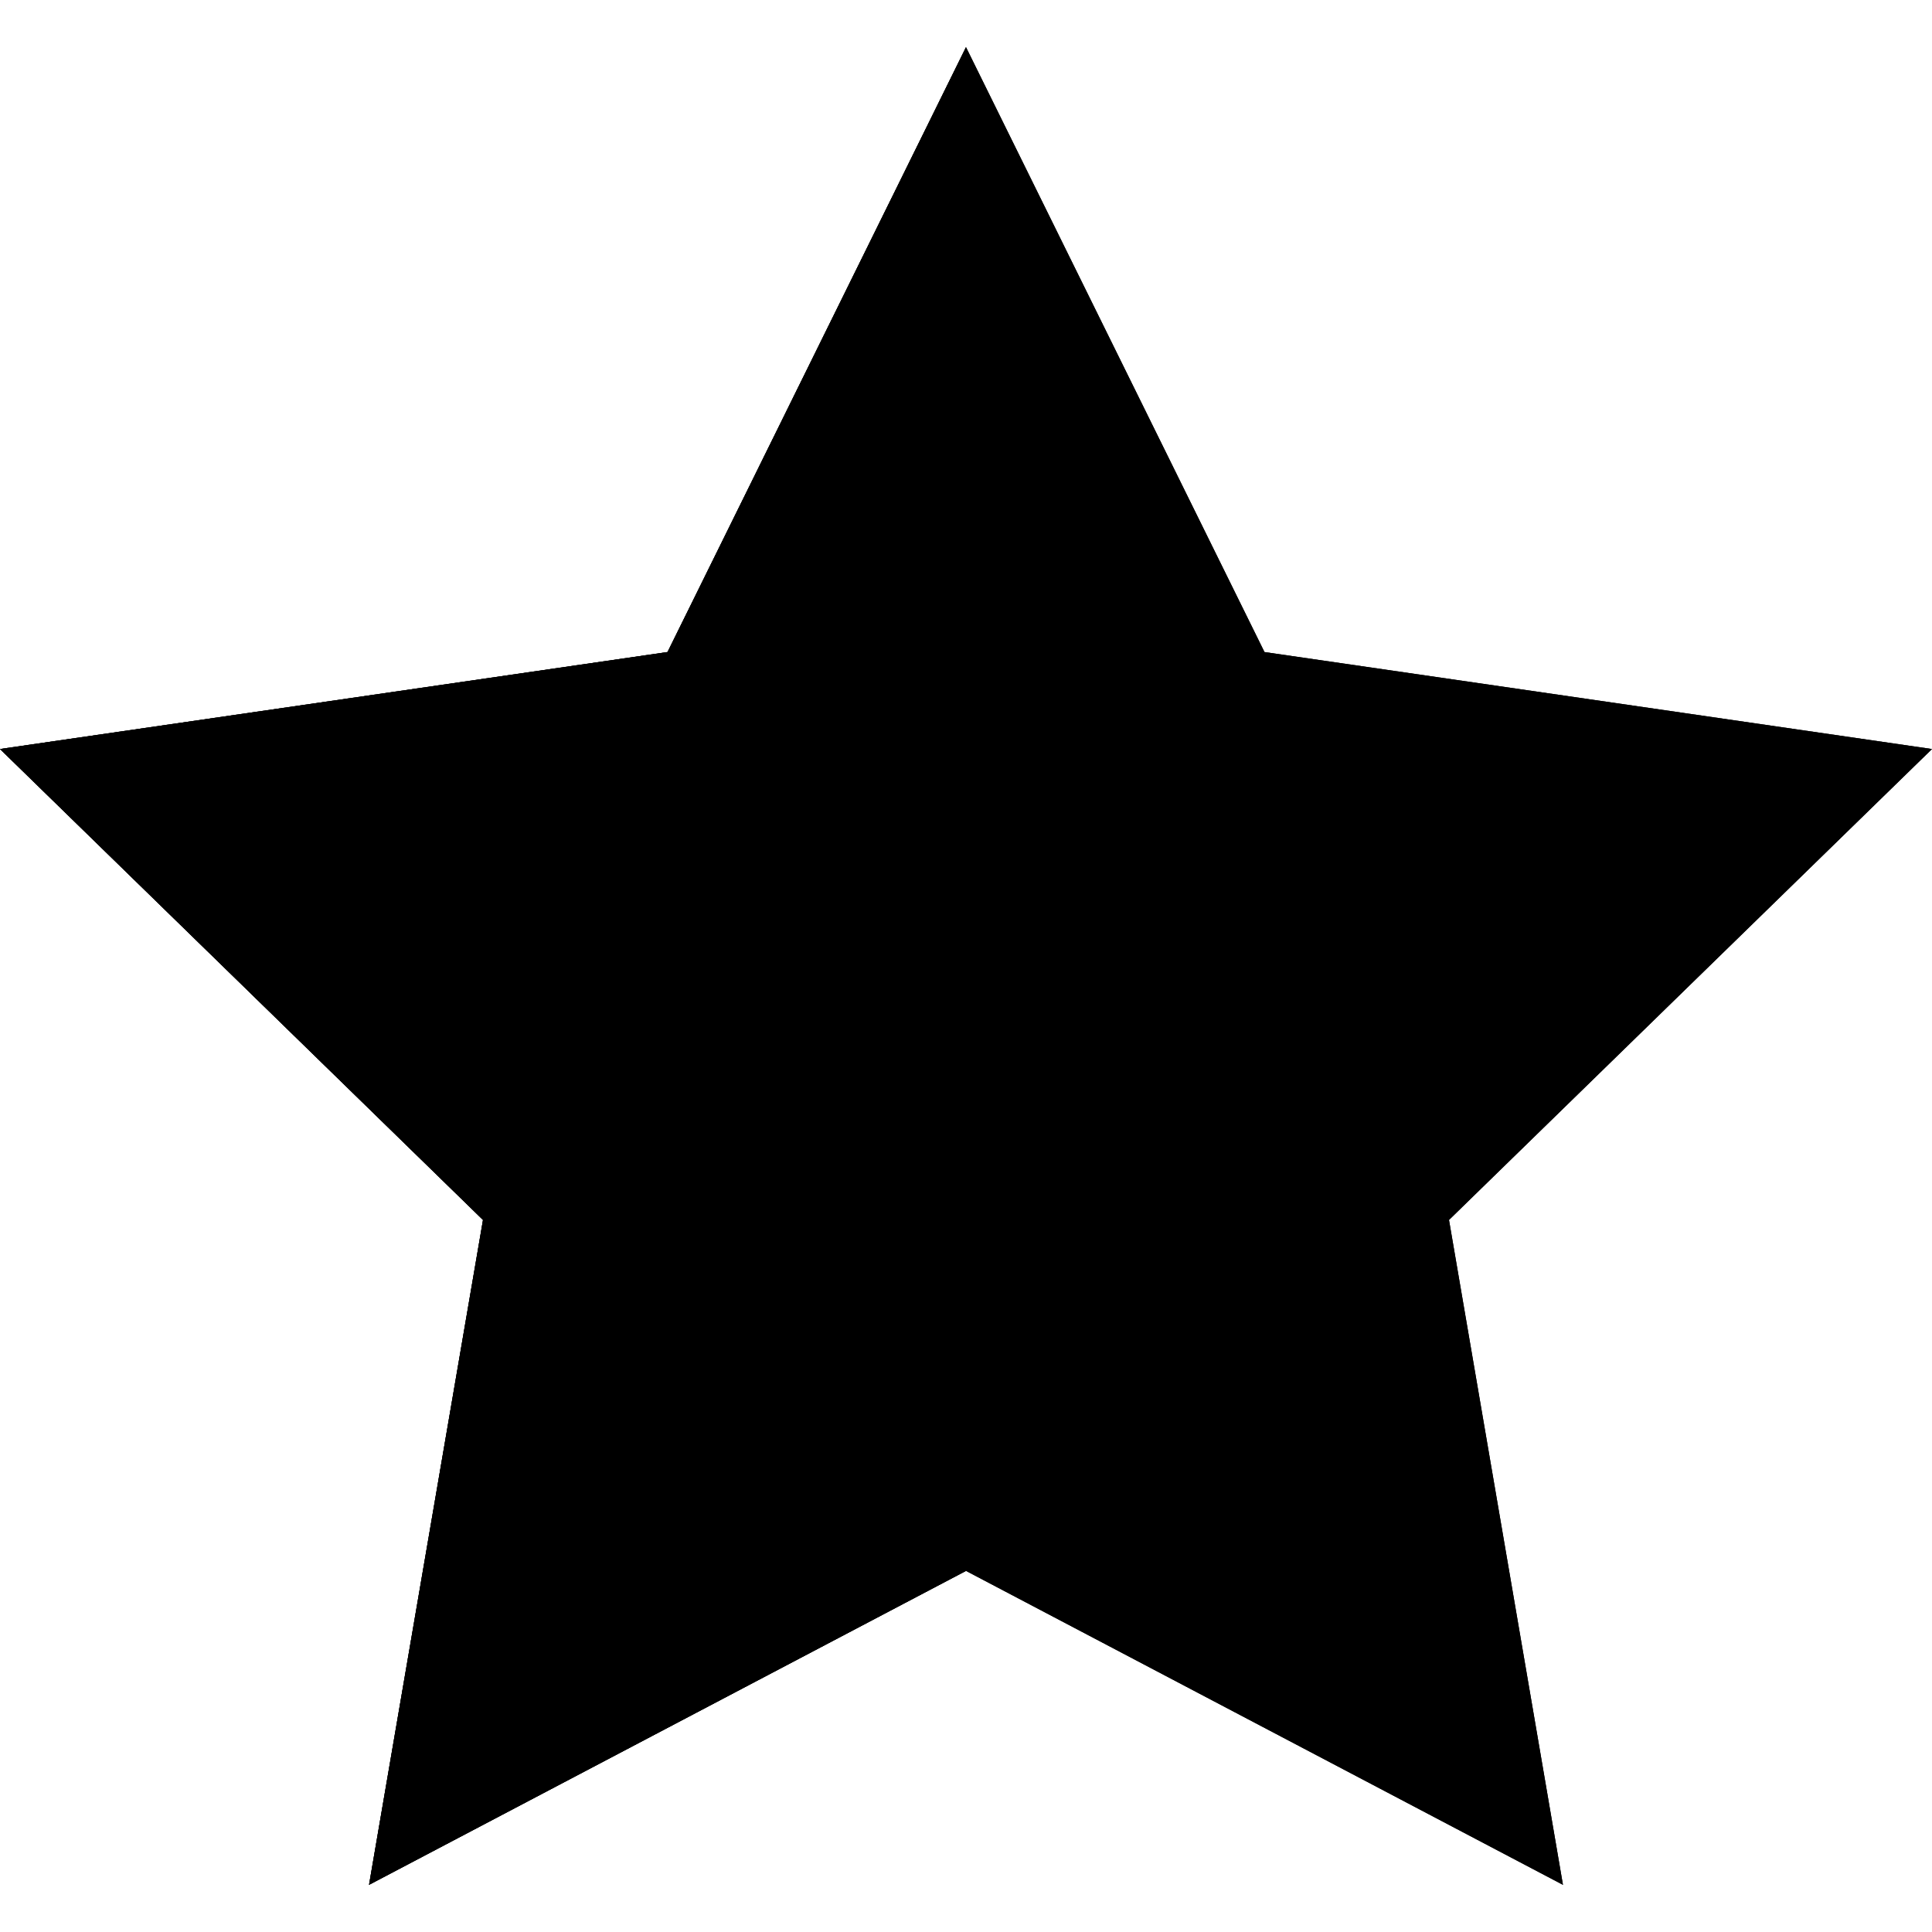 <svg fill="currentColor" viewBox="0 0 512 512">
	<path fill="currentColor" d="M512,198.5l-176.9-25.7L256,12.5l-79.1,160.3L0,198.5l128,124.8L97.8,499.5L256,416.3l158.2,83.2L384,323.3L512,198.5L512,198.5z"></path>
	<path fill="currentColor" d="M256,12.5l-79.1,160.3L0,198.5l128,124.8L97.8,499.5L256,416.3V12.5z"></path>
	<path fill="currentColor" d="M512,198.5l-176.9-25.7L256,12.5l-79.1,160.3L0,198.5l128,124.8L97.8,499.5L256,416.3l158.2,83.2L384,323.3L512,198.5L512,198.5z"></path>
</svg>
